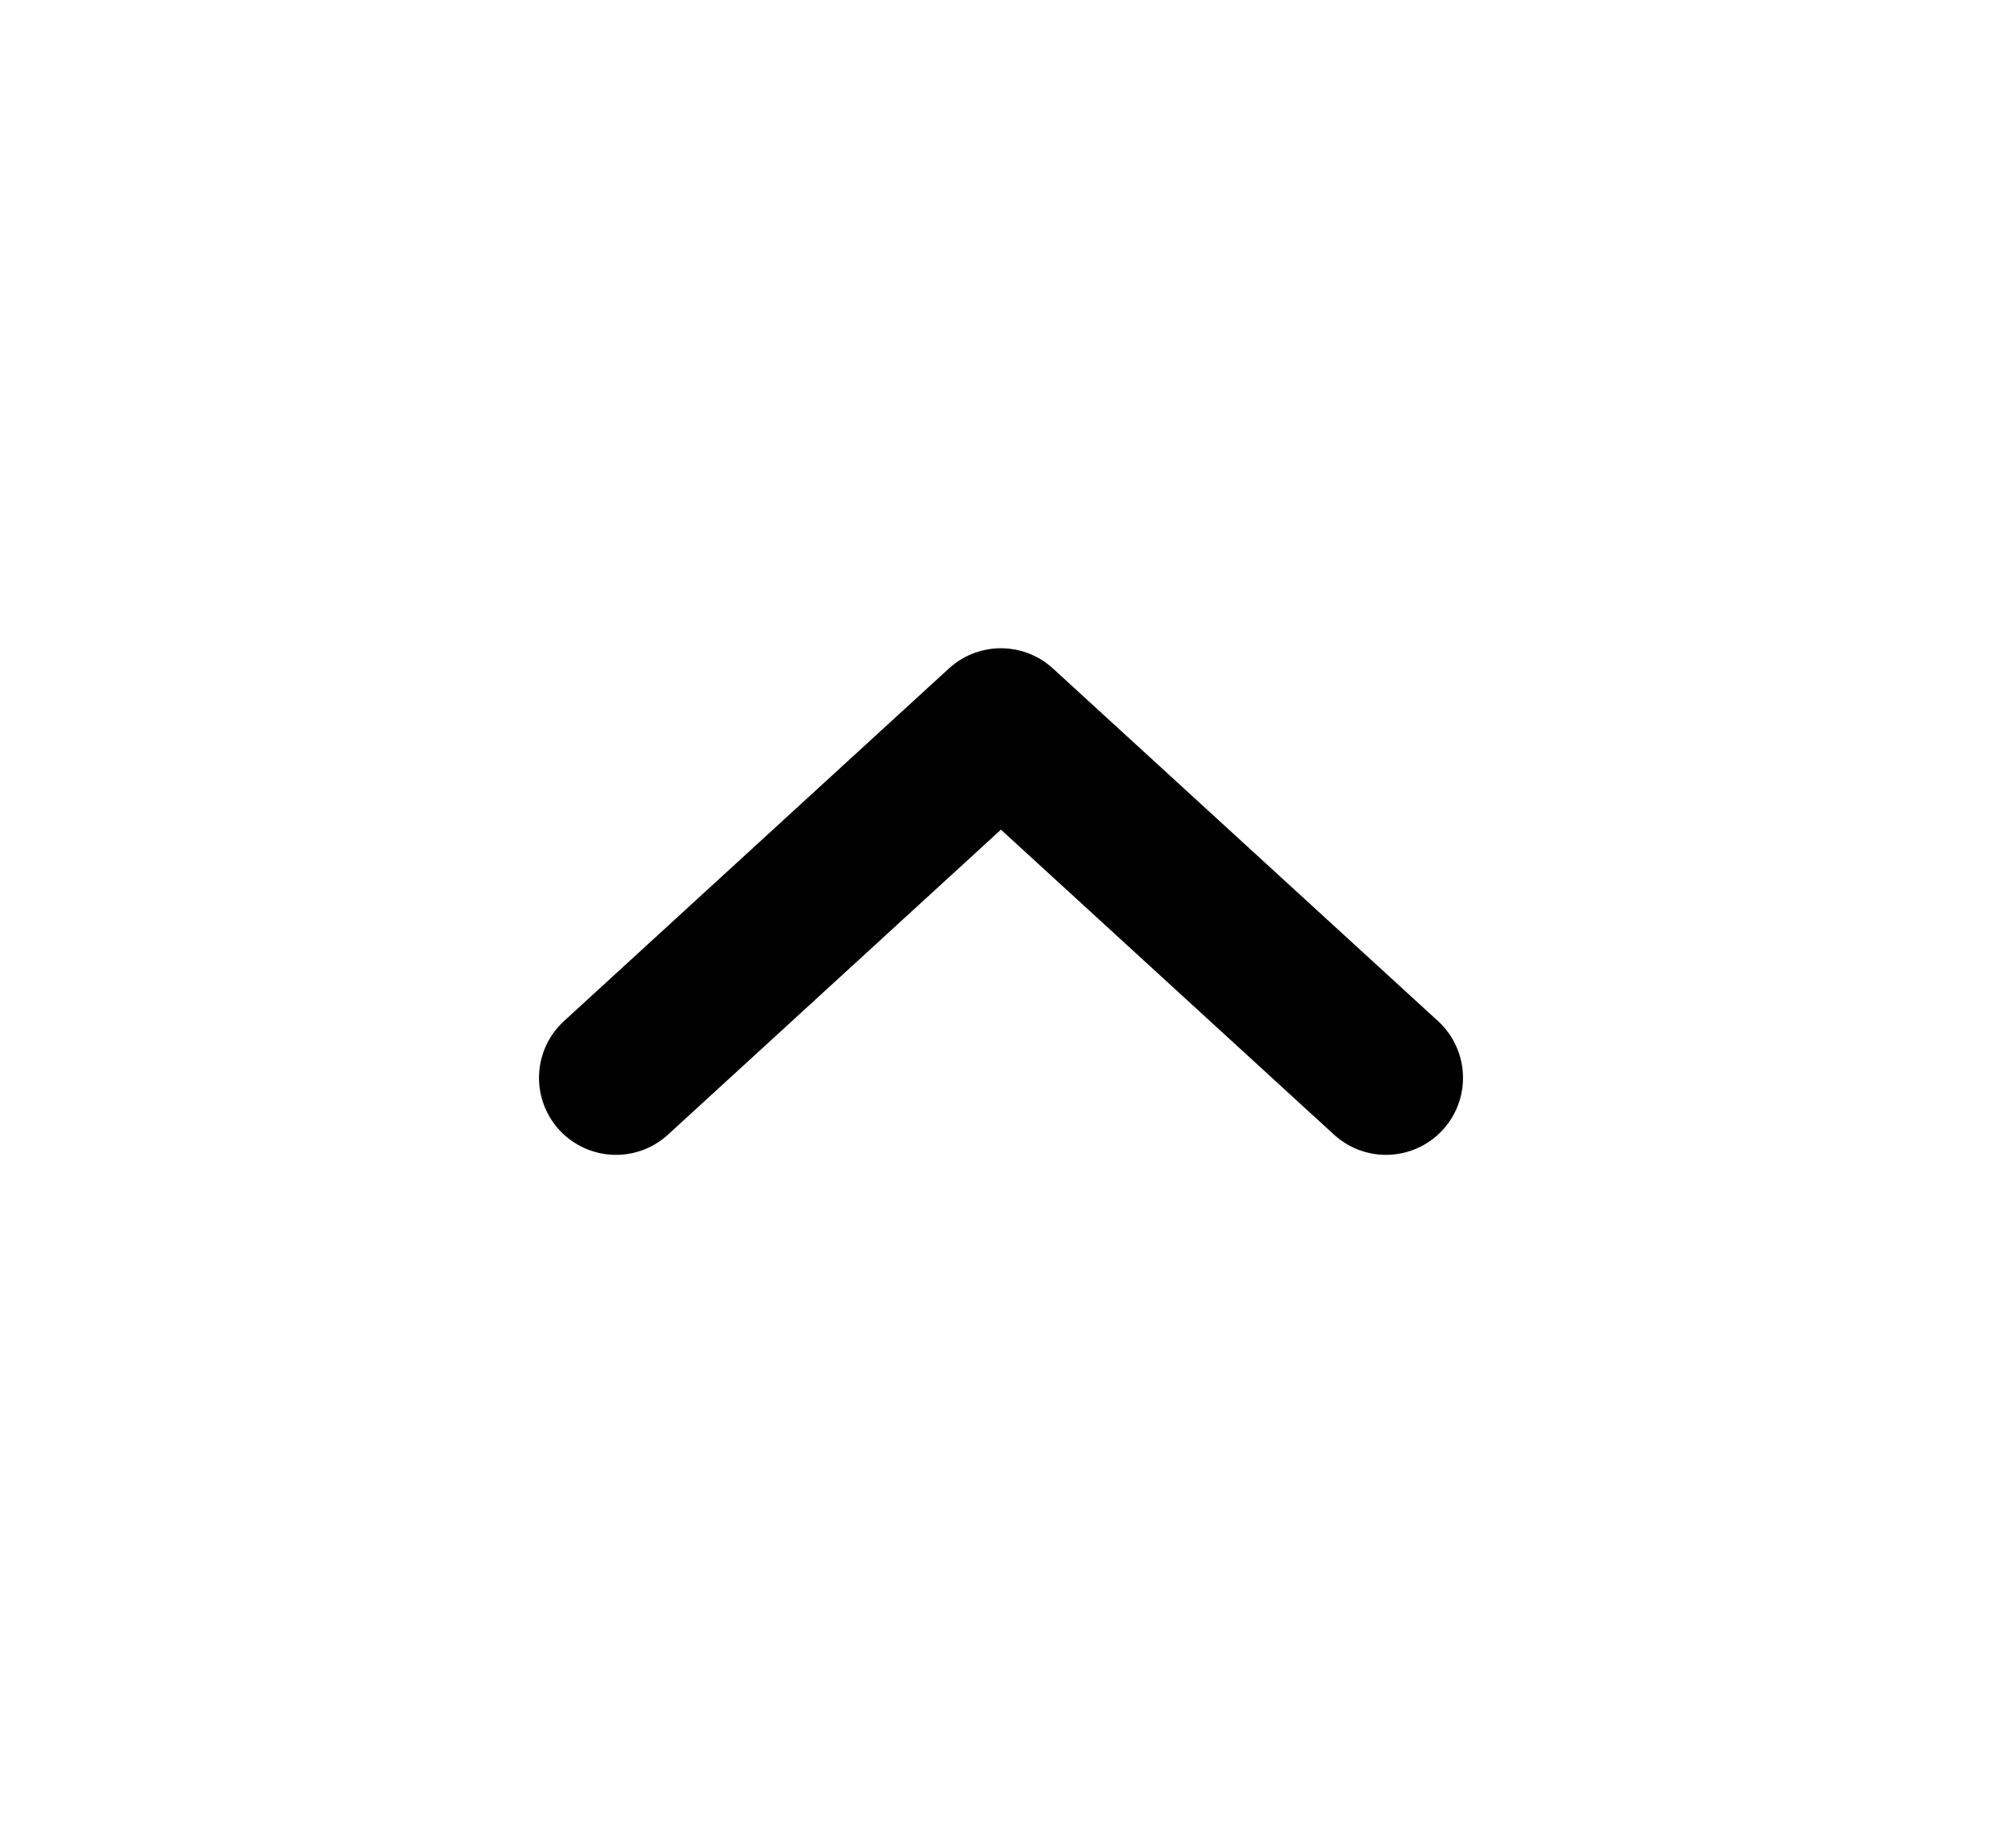 <svg width="26" height="24" viewBox="0 0 26 24" fill="none" xmlns="http://www.w3.org/2000/svg">
<path d="M18 14L12.999 9.42L8 14" stroke="#000000" stroke-width="2" stroke-linecap="round" stroke-linejoin="round"/>
</svg>
